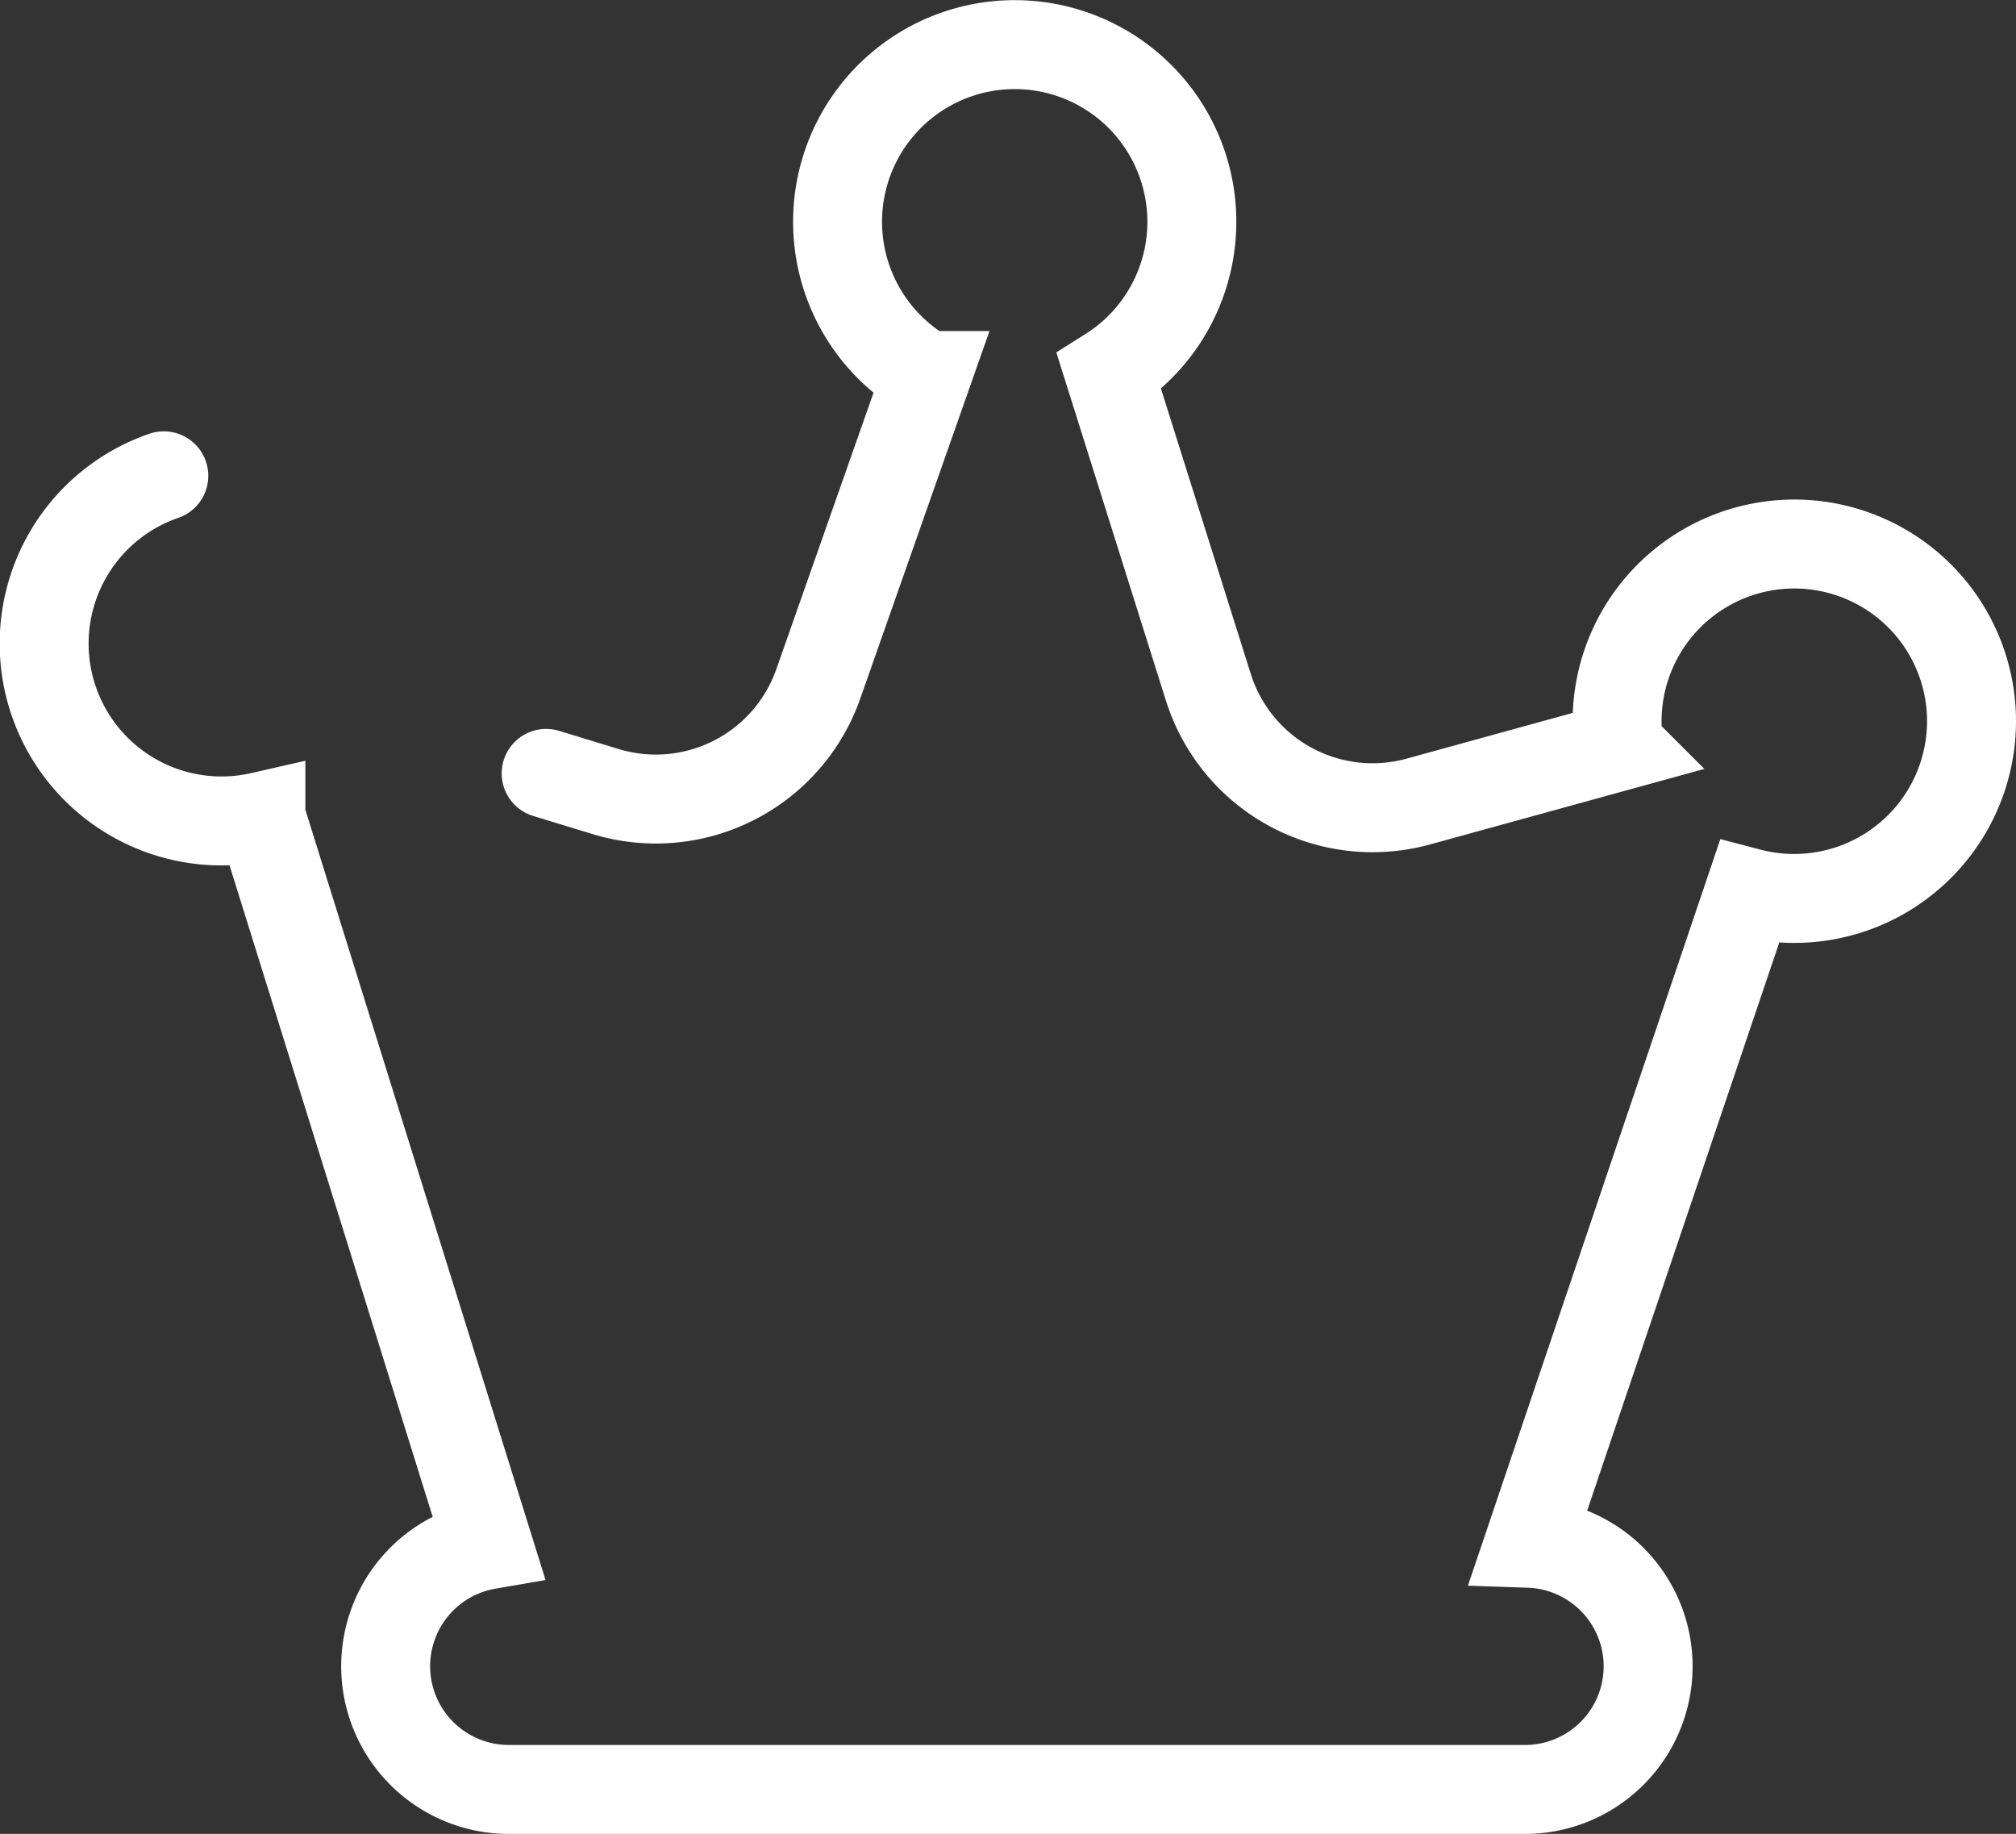 <svg xmlns="http://www.w3.org/2000/svg" width="27.2" height="24.74" viewBox="0 0 27.2 24.74">
    <rect x="0" y="0" width="27.2" height="24.74" fill="#333333" stroke="none"/>
    <g>
        <path fill="none" stroke="#fff" stroke-dasharray="55 8 55 0" stroke-linecap="round" stroke-miterlimit="10" stroke-width="1.2px" d="M372.147 542.3a2.393 2.393 0 0 1-3 2.314l-2.968 8.777a1.661 1.661 0 0 1-.068 3.321h-13.703a1.662 1.662 0 0 1-.277-3.3l-3.064-9.825a2.393 2.393 0 1 1 1.61-1.265l3.04.928a2.323 2.323 0 0 0 2.87-1.451l1.463-4.161a2.39 2.39 0 1 1 2.46-.051l1.34 4.256a2.323 2.323 0 0 0 2.833 1.542l2.706-.745a2.342 2.342 0 0 1-.024-.338 2.391 2.391 0 0 1 4.782 0z" transform="translate(.6 .6) translate(-346.147 -533.172)"/>
    </g>
</svg>
